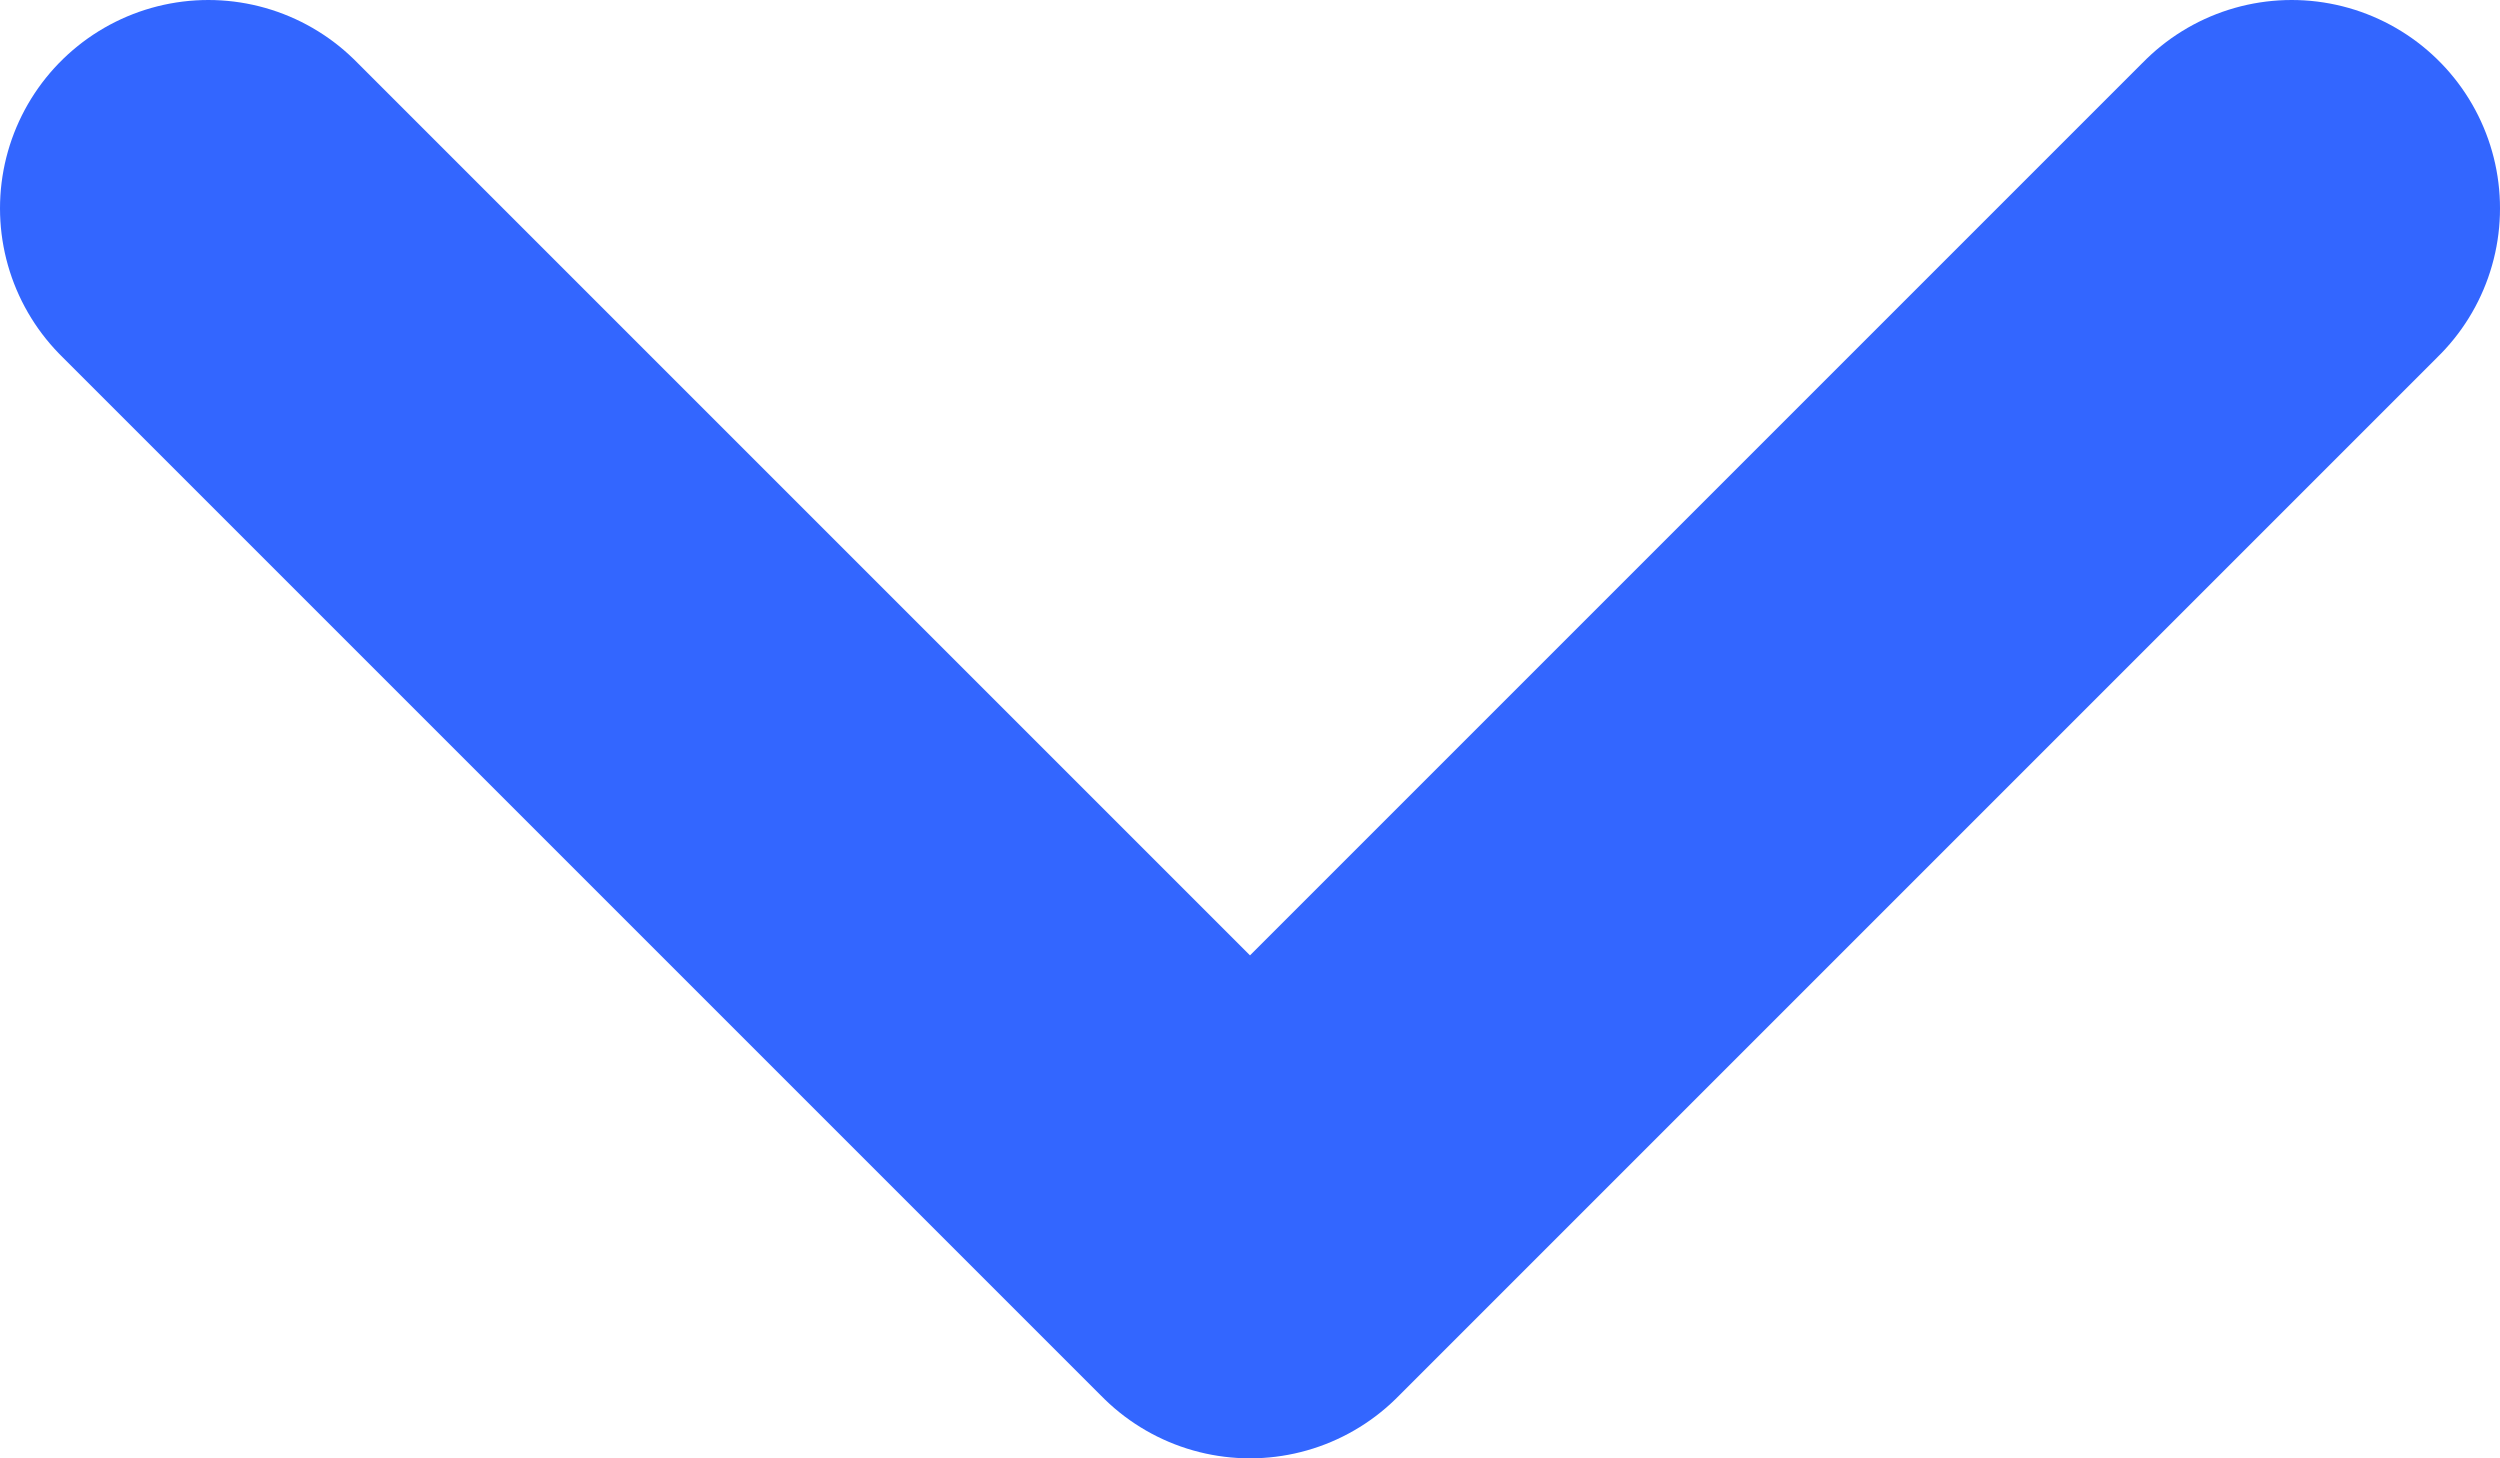 <svg width="12" height="7" viewBox="0 0 12 7" fill="none" xmlns="http://www.w3.org/2000/svg">
<path d="M1 1L6 6L11 1" stroke="#3366FF" stroke-width="2" stroke-linecap="round" stroke-linejoin="round"/>
</svg>
